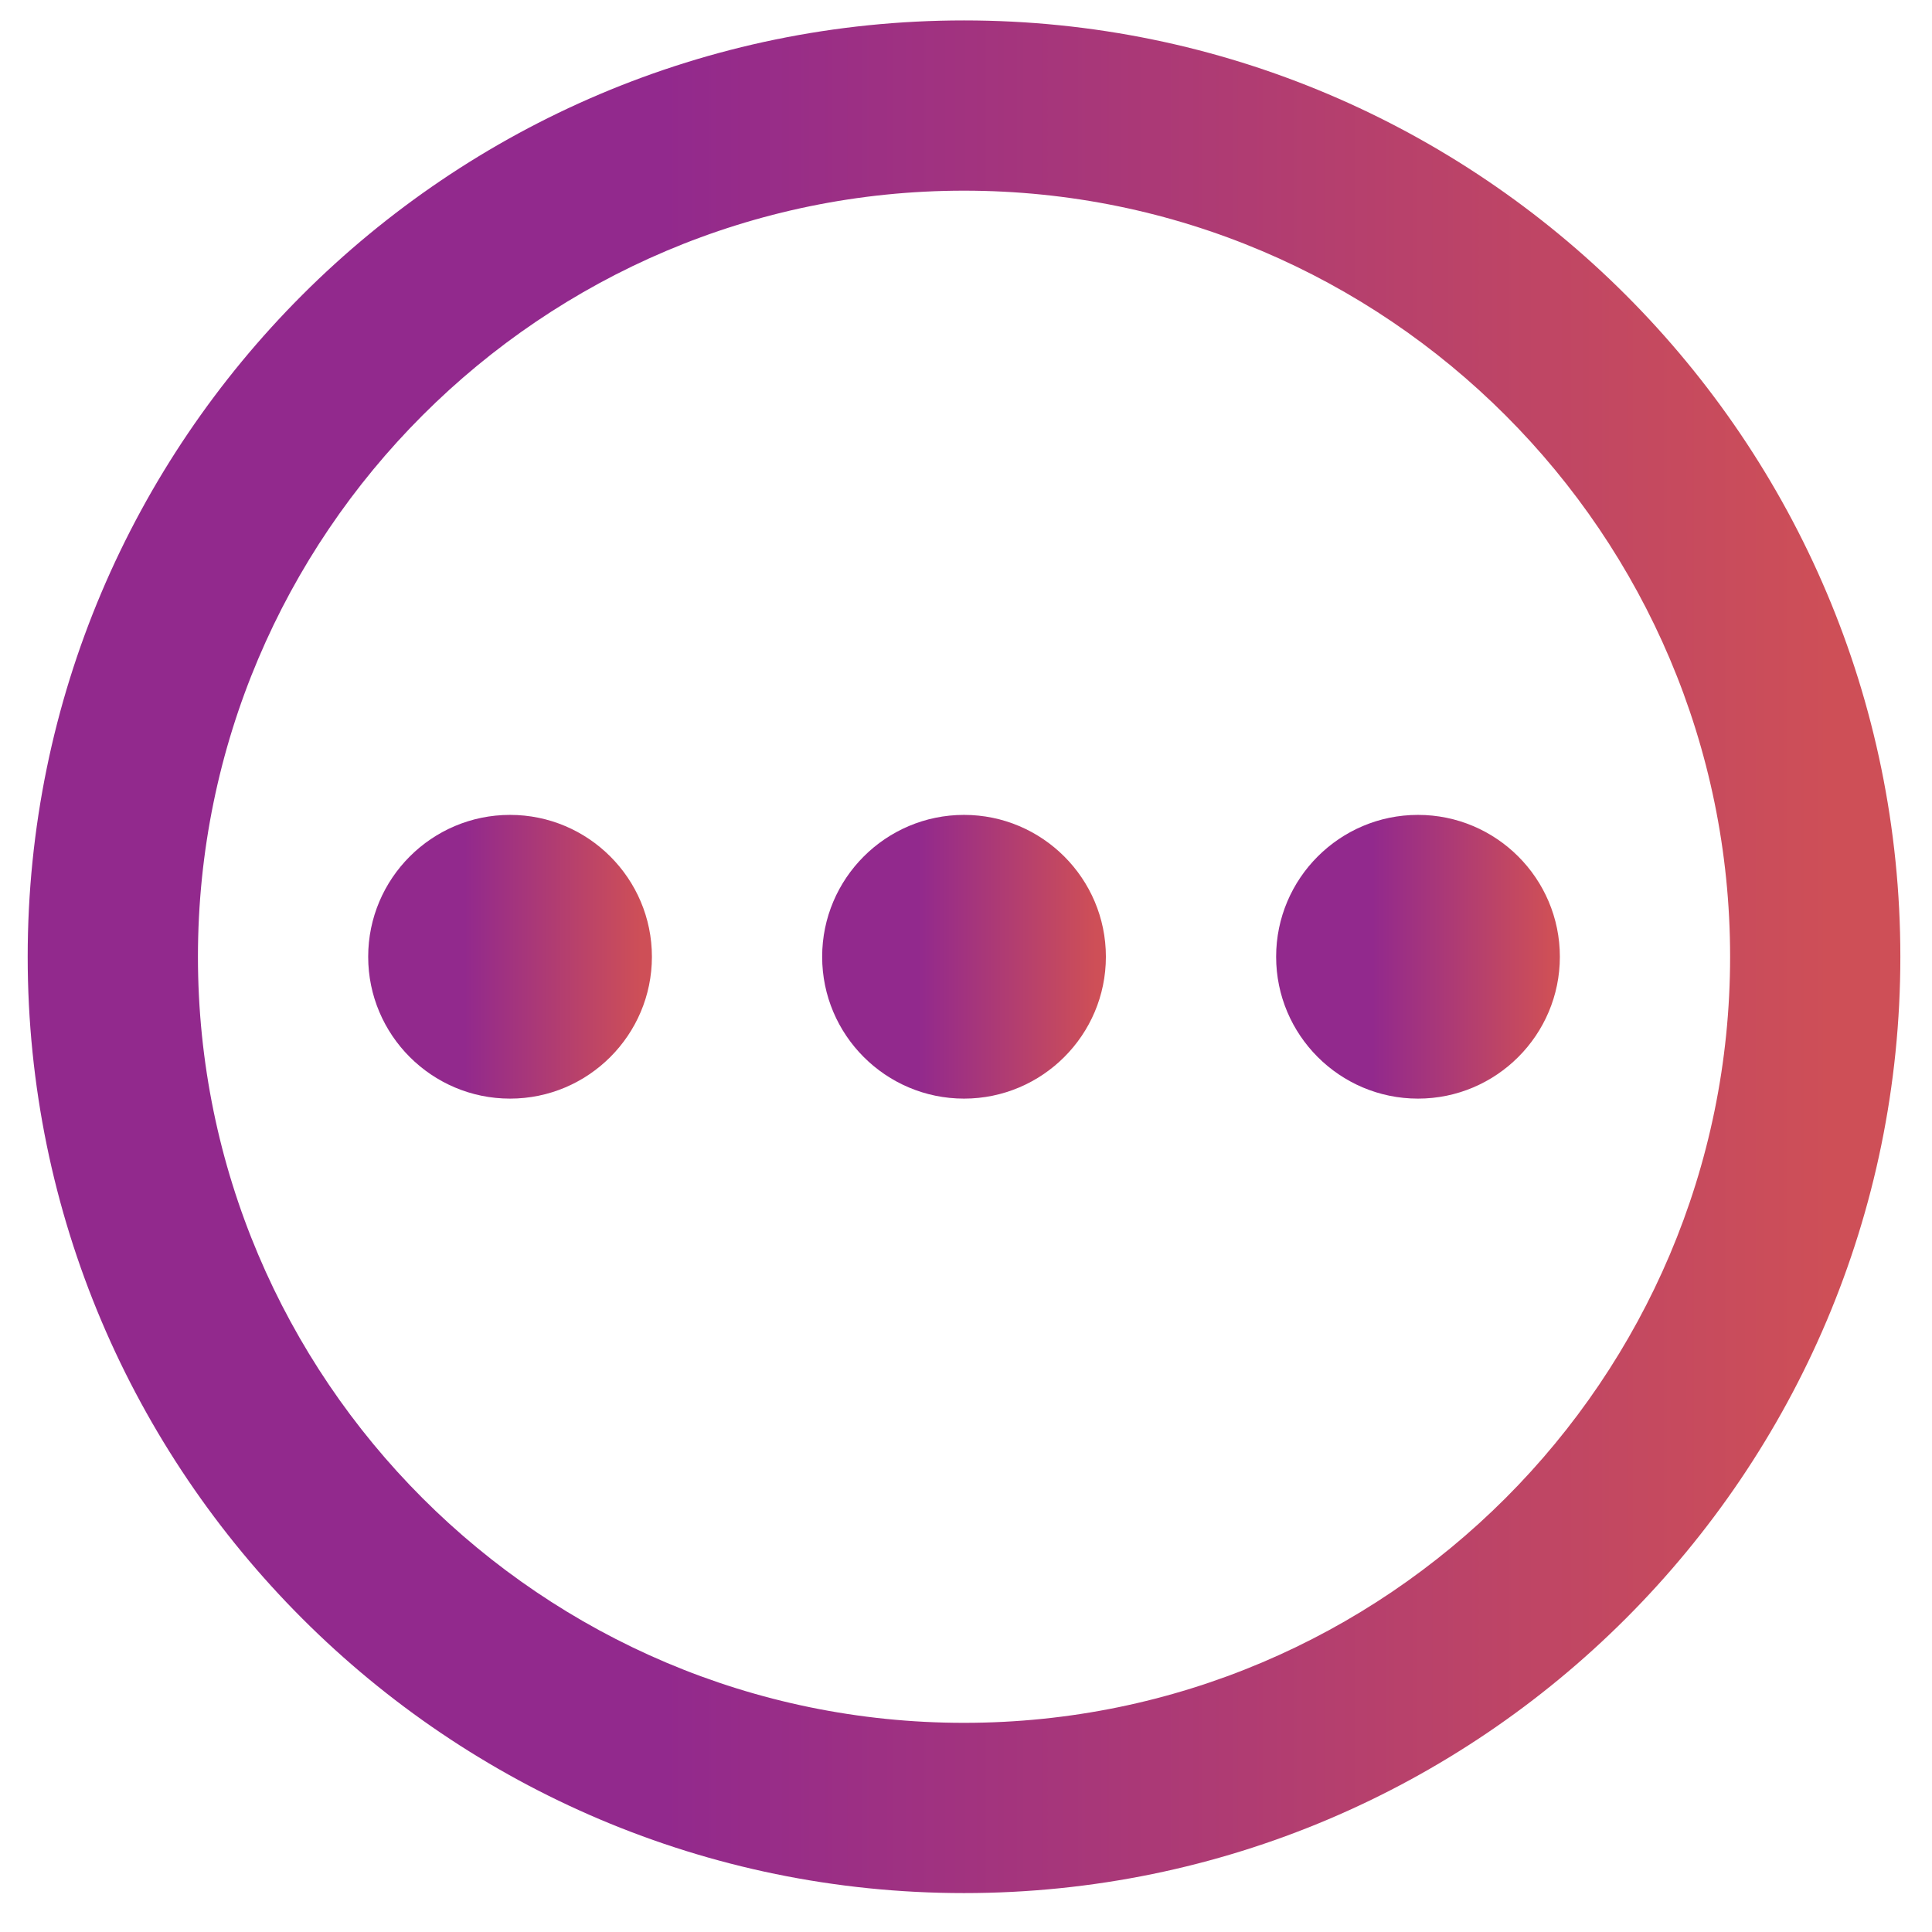 <svg width="42" height="42" viewBox="0 0 42 42" fill="none" xmlns="http://www.w3.org/2000/svg">
<g clip-path="url(#clip0_64_440)">
<path d="M30.826 17.715C32.527 17.715 33.91 19.098 33.91 20.799C33.91 22.5 32.527 23.883 30.826 23.883C29.125 23.883 27.742 22.5 27.742 20.799C27.742 19.098 29.125 17.715 30.826 17.715Z" fill="url(#paint0_linear_64_440)"/>
<path d="M20.957 17.715C22.657 17.715 24.041 19.098 24.041 20.799C24.041 22.5 22.657 23.883 20.957 23.883C19.256 23.883 17.873 22.5 17.873 20.799C17.873 19.098 19.256 17.715 20.957 17.715Z" fill="url(#paint1_linear_64_440)"/>
<path d="M11.088 17.715C12.788 17.715 14.172 19.098 14.172 20.799C14.172 22.5 12.788 23.883 11.088 23.883C9.387 23.883 8.004 22.5 8.004 20.799C8.004 19.098 9.387 17.715 11.088 17.715Z" fill="url(#paint2_linear_64_440)"/>
<path d="M20.957 0.444C32.181 0.444 41.312 9.575 41.312 20.799C41.312 32.023 32.181 41.154 20.957 41.154C9.733 41.154 0.602 32.023 0.602 20.799C0.602 9.575 9.733 0.444 20.957 0.444ZM20.957 37.453C30.14 37.453 37.611 29.982 37.611 20.799C37.611 11.616 30.14 4.145 20.957 4.145C11.774 4.145 4.303 11.616 4.303 20.799C4.303 29.982 11.774 37.453 20.957 37.453Z" fill="url(#paint3_linear_64_440)"/>
</g>
<defs>
<linearGradient id="paint0_linear_64_440" x1="33.91" y1="20.799" x2="27.742" y2="20.799" gradientUnits="userSpaceOnUse">
<stop offset="0.036" stop-color="#CE4F57"/>
<stop offset="0.661" stop-color="#92298D"/>
</linearGradient>
<linearGradient id="paint1_linear_64_440" x1="24.041" y1="20.799" x2="17.873" y2="20.799" gradientUnits="userSpaceOnUse">
<stop offset="0.036" stop-color="#CE4F57"/>
<stop offset="0.661" stop-color="#92298D"/>
</linearGradient>
<linearGradient id="paint2_linear_64_440" x1="14.172" y1="20.799" x2="8.004" y2="20.799" gradientUnits="userSpaceOnUse">
<stop offset="0.036" stop-color="#CE4F57"/>
<stop offset="0.661" stop-color="#92298D"/>
</linearGradient>
<linearGradient id="paint3_linear_64_440" x1="41.312" y1="20.799" x2="0.602" y2="20.799" gradientUnits="userSpaceOnUse">
<stop offset="0.036" stop-color="#CE4F57"/>
<stop offset="0.661" stop-color="#92298D"/>
</linearGradient>
<clipPath id="clip0_64_440">
<rect width="40.711" height="40.711" fill="white" transform="matrix(-1 0 0 1 41.312 0.444)"/>
</clipPath>
</defs>
</svg>
